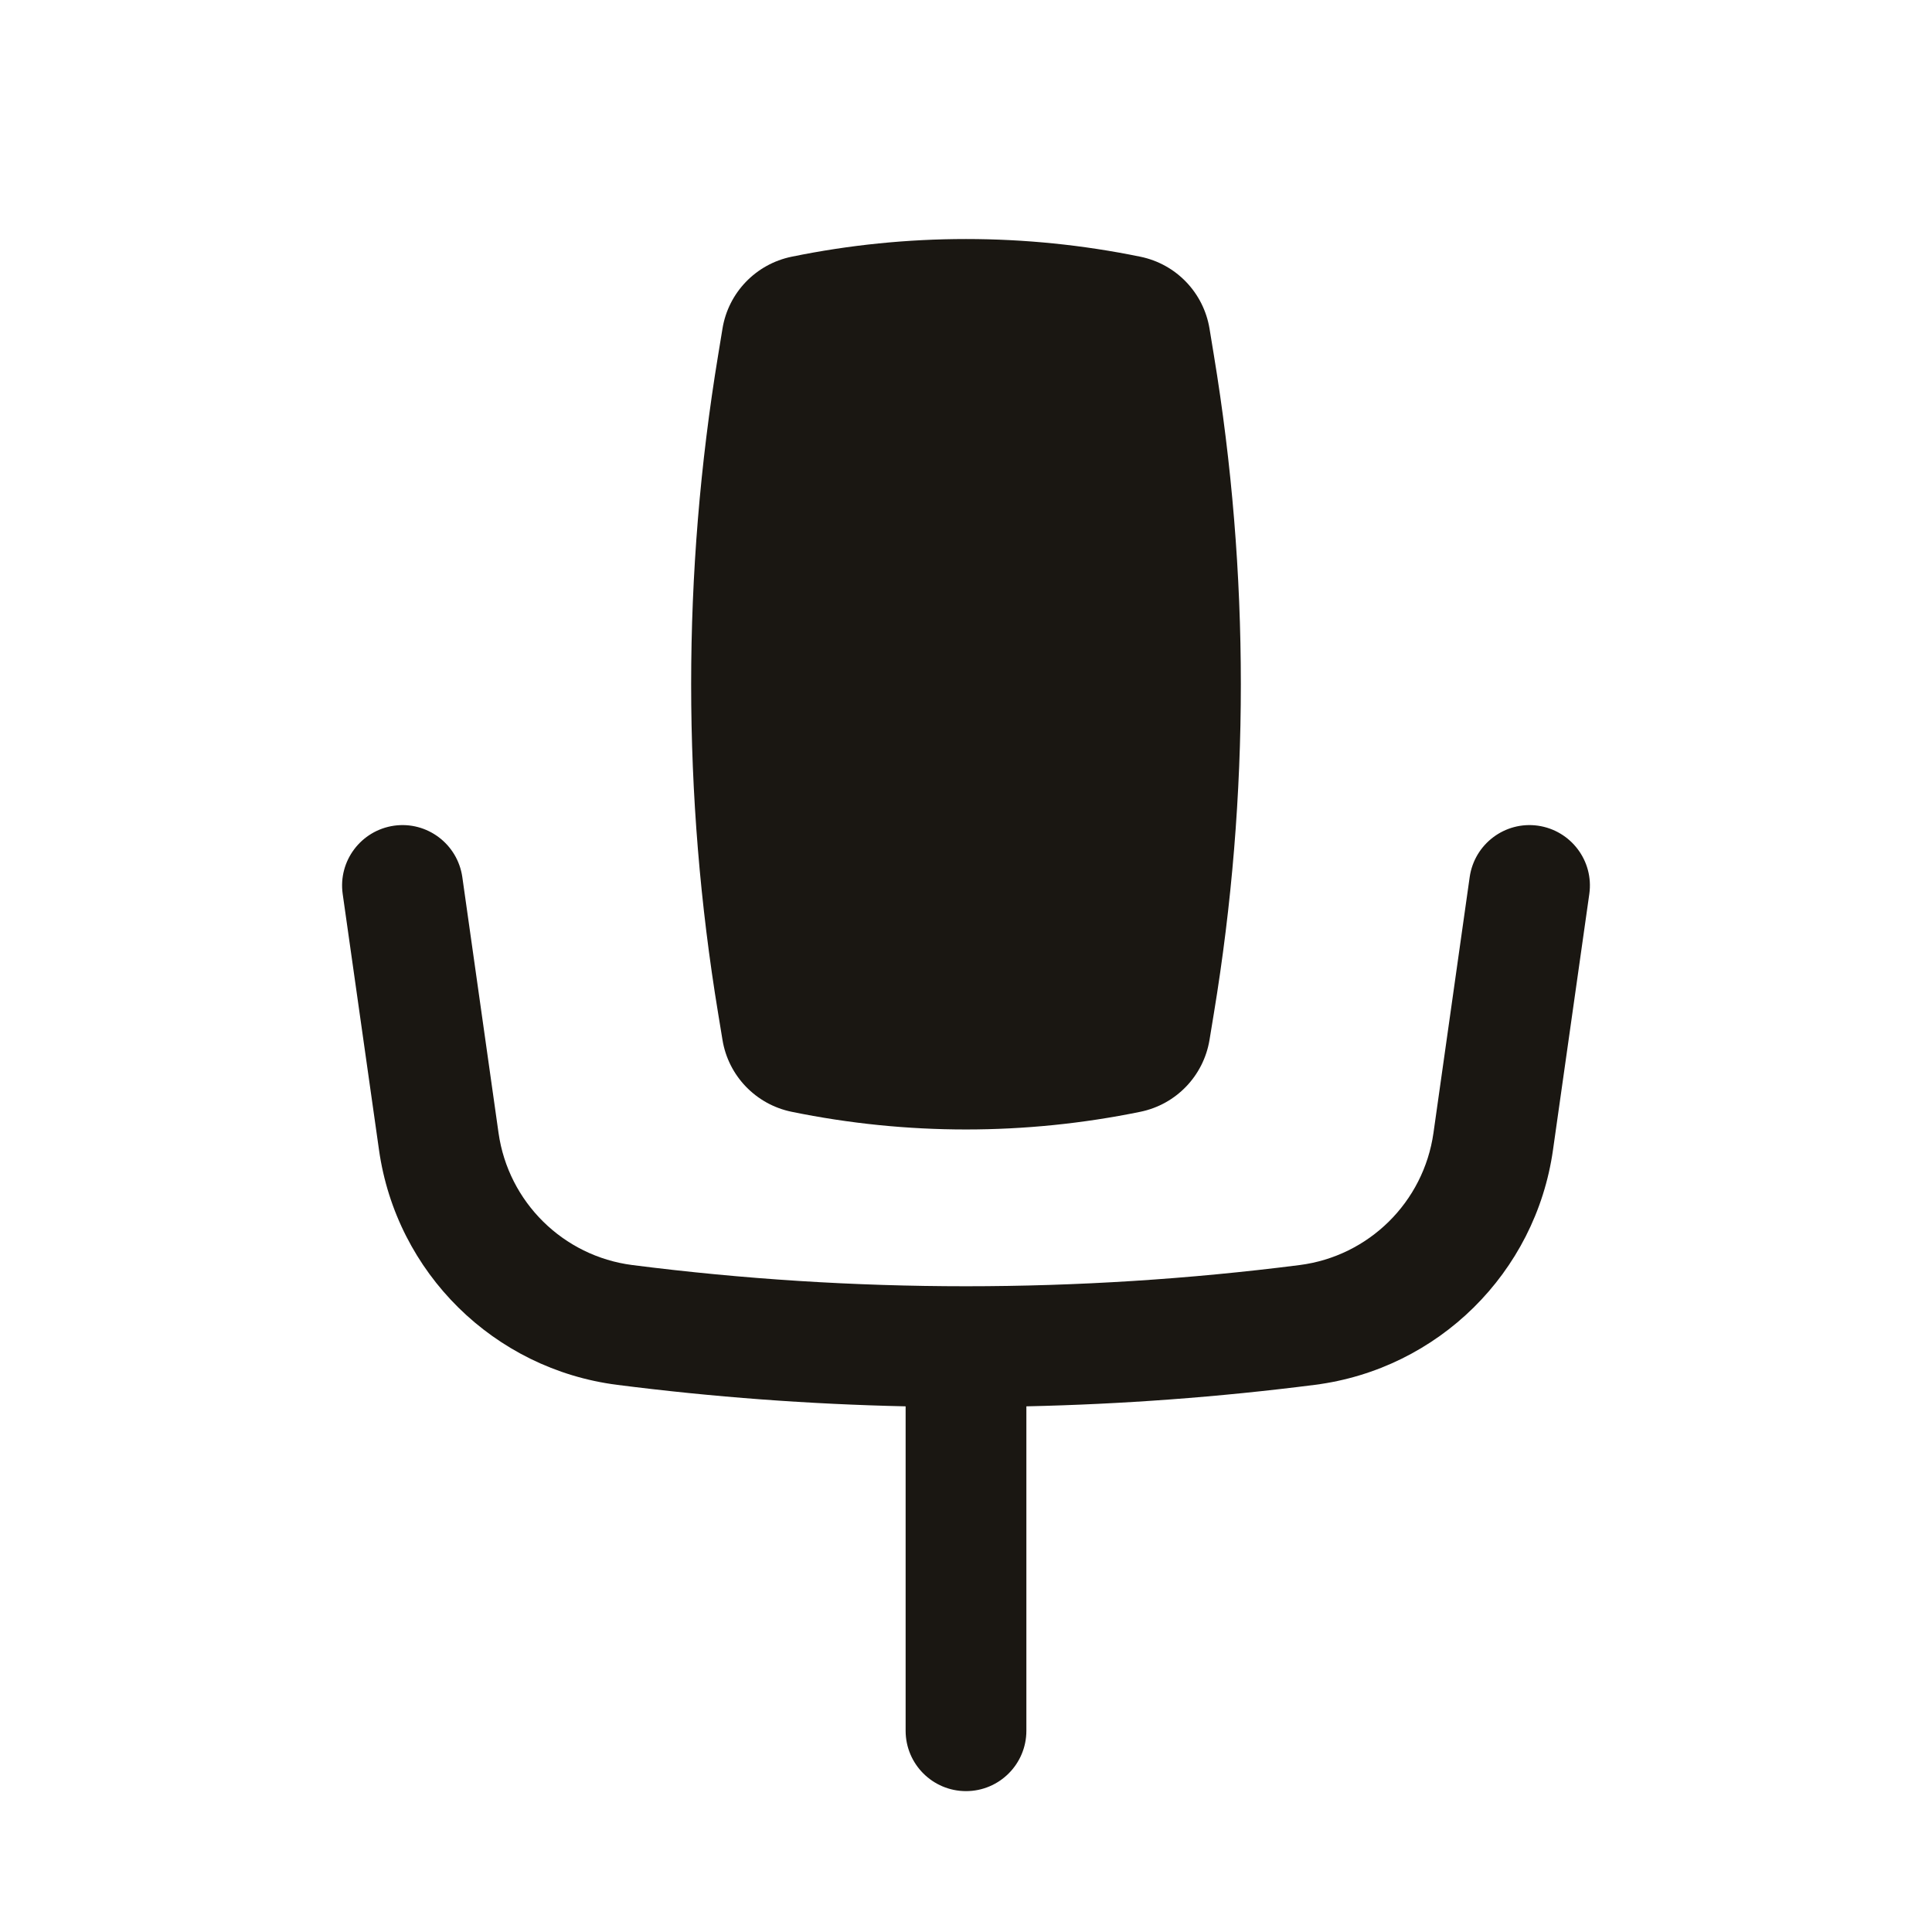 <svg width="24" height="24" viewBox="0 0 24 24" fill="none" xmlns="http://www.w3.org/2000/svg">
<path d="M14.166 3.189C12.737 2.896 11.263 2.896 9.834 3.189C9.39 3.28 9.048 3.635 8.975 4.082L8.921 4.411C8.474 7.119 8.474 9.881 8.921 12.589L8.975 12.918C9.048 13.365 9.39 13.72 9.834 13.811C11.263 14.104 12.737 14.104 14.166 13.811C14.61 13.72 14.951 13.365 15.025 12.918L15.079 12.589C15.526 9.881 15.526 7.119 15.079 4.411L15.025 4.082C14.951 3.635 14.61 3.28 14.166 3.189Z" fill="#1A1712"/>
<path d="M4.895 10.257C5.305 10.199 5.684 10.485 5.743 10.895L6.193 14.074C6.315 14.933 6.996 15.605 7.856 15.715C10.608 16.066 13.392 16.066 16.144 15.715C17.004 15.605 17.685 14.933 17.807 14.074L18.257 10.895C18.316 10.485 18.695 10.199 19.105 10.257C19.515 10.316 19.801 10.695 19.743 11.105L19.292 14.284C19.076 15.812 17.864 17.007 16.334 17.203C15.143 17.355 13.947 17.444 12.75 17.47V21.5C12.75 21.914 12.414 22.25 12 22.25C11.586 22.25 11.25 21.914 11.25 21.5V17.47C10.053 17.444 8.856 17.355 7.666 17.203C6.136 17.007 4.924 15.812 4.708 14.284L4.257 11.105C4.199 10.695 4.485 10.316 4.895 10.257Z" fill="#1A1712"/>
</svg>
